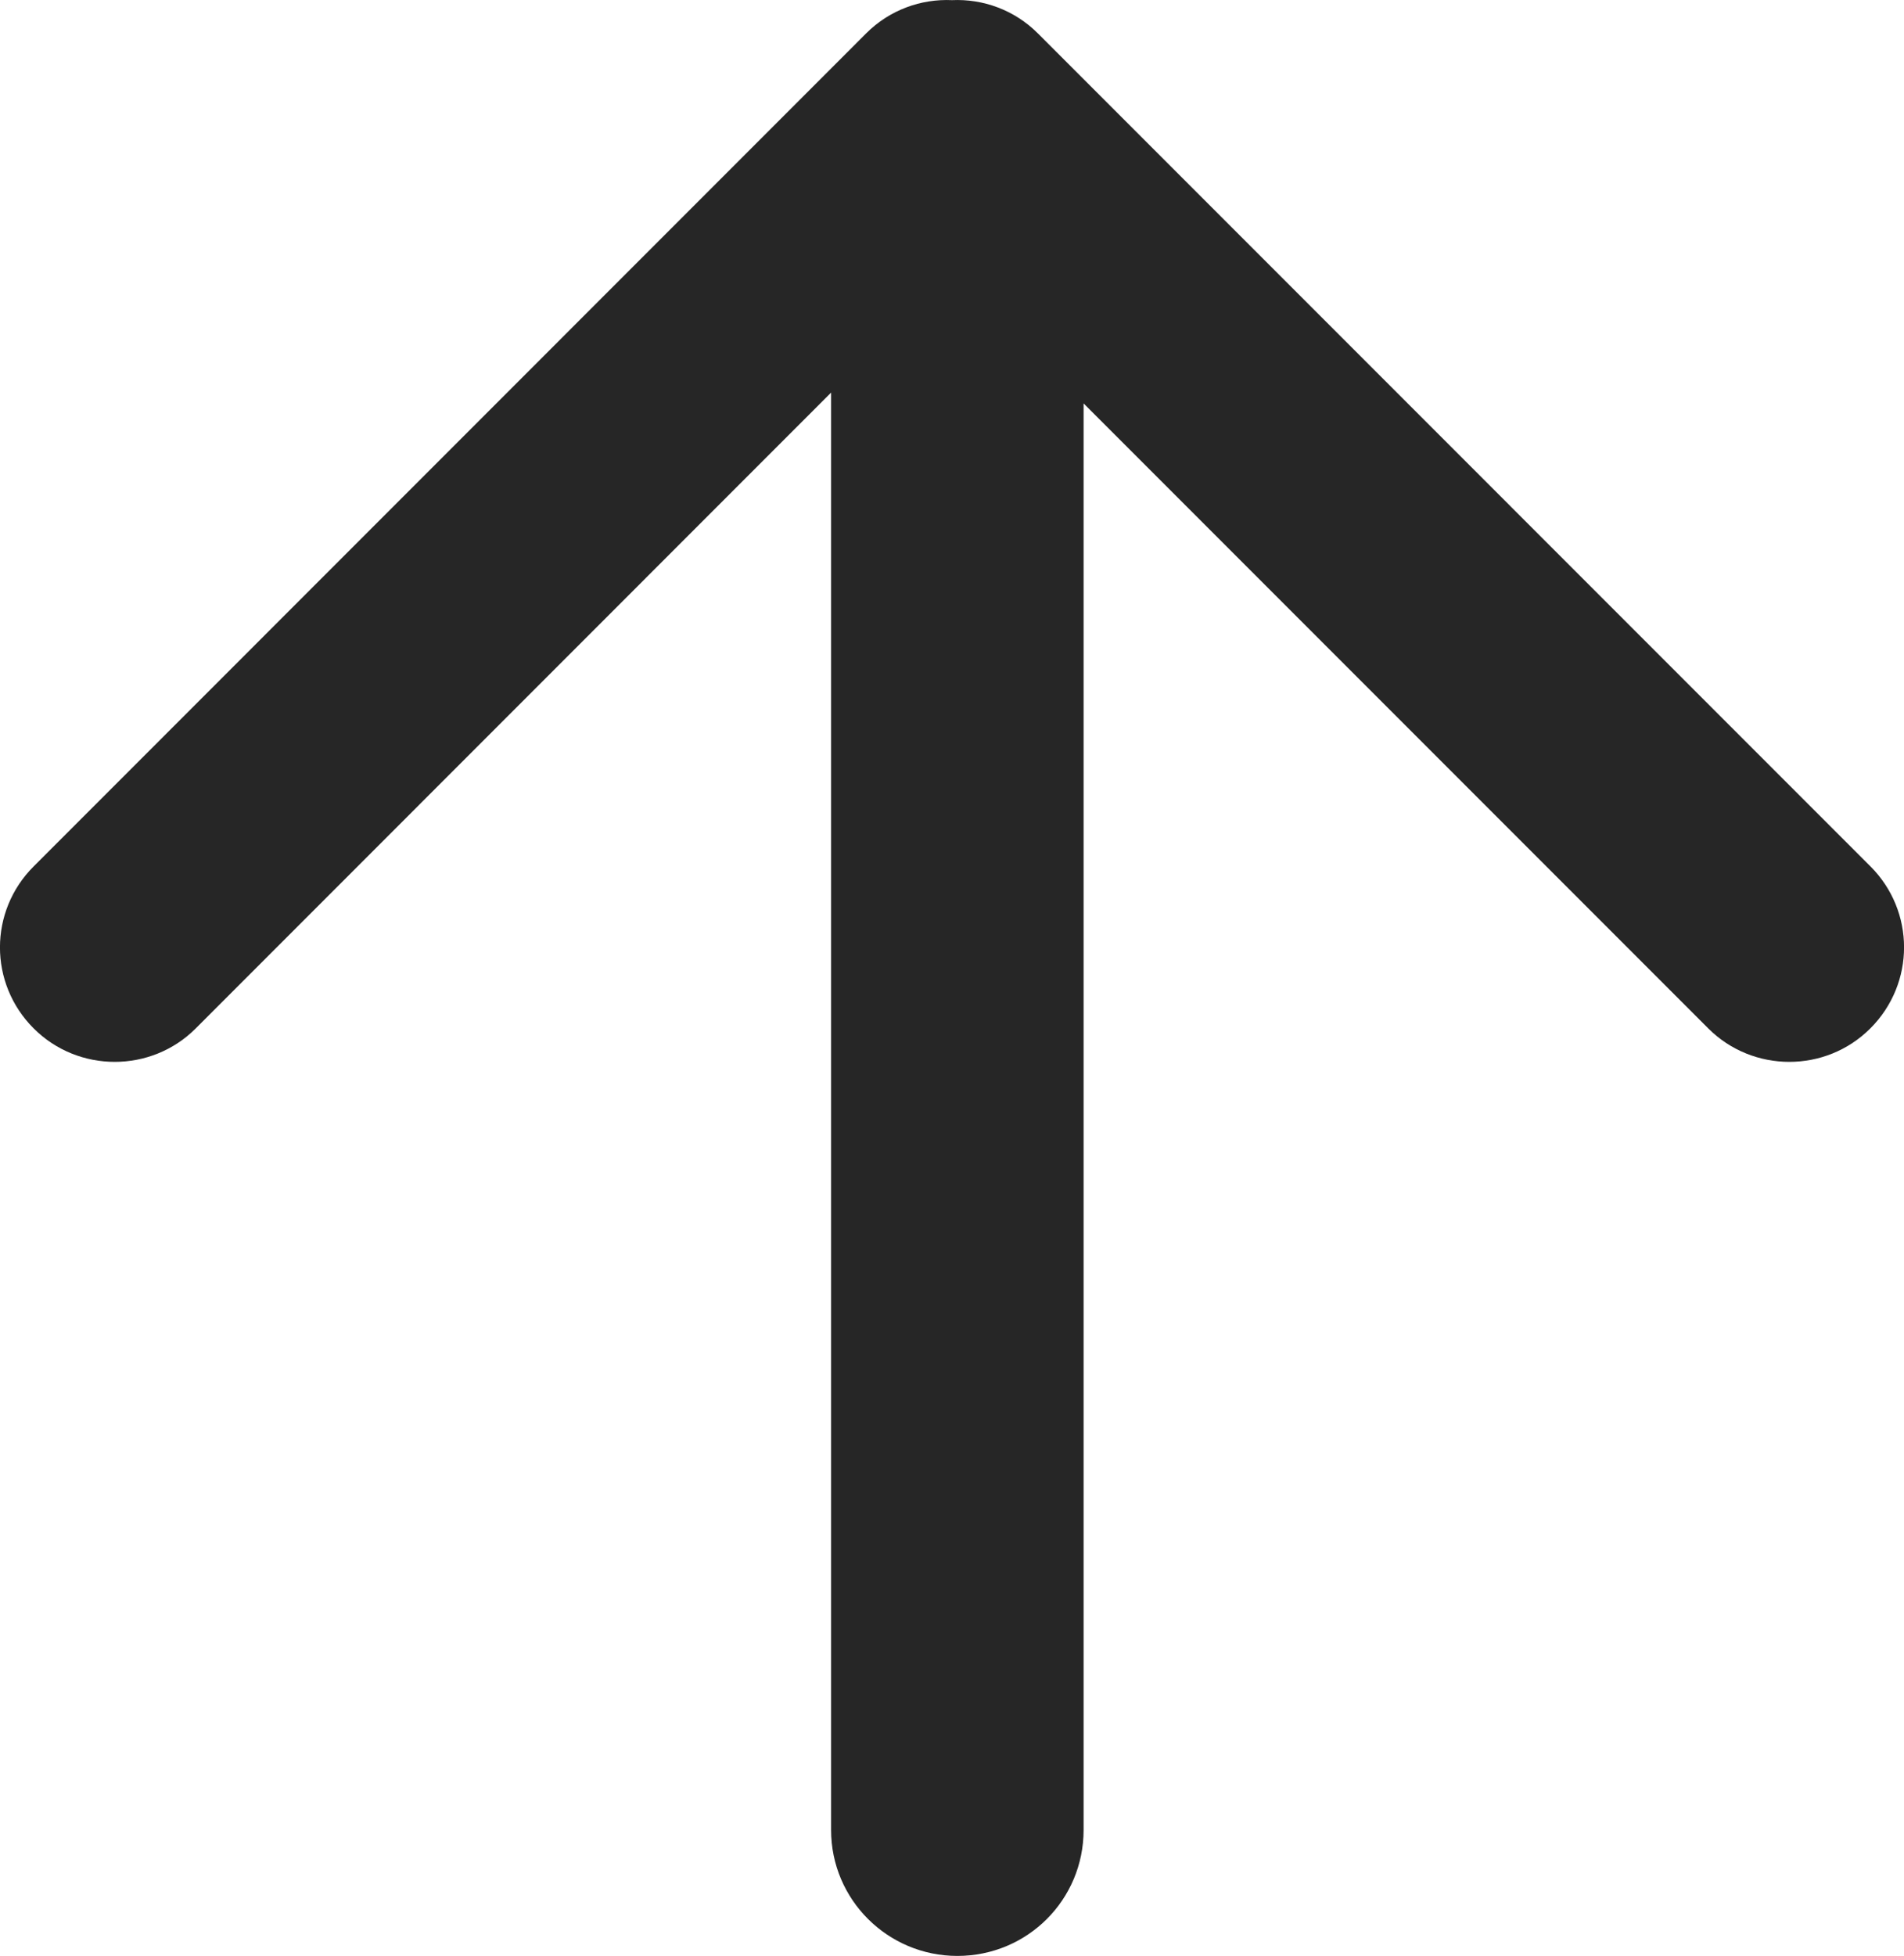 <svg xmlns="http://www.w3.org/2000/svg" xmlns:xlink="http://www.w3.org/1999/xlink" fill="none" version="1.1" width="13.528" height="13.89" viewBox="0 0 13.528 13.89"><g><path d="M7.699,2.865L12.138,7.304C12.454,7.619,12.971,7.621,13.289,7.303C13.609,6.983,13.607,6.47,13.29,6.153L7.374,0.237C7.207,0.07,6.984,-0.009,6.764,0.001C6.544,-0.009,6.321,0.07,6.154,0.237L0.239,6.153C-0.079,6.47,-0.081,6.983,0.239,7.303C0.557,7.621,1.075,7.619,1.39,7.304L5.905,2.788L5.905,12.996C5.905,13.49,6.307,13.89,6.802,13.89C7.301,13.89,7.699,13.49,7.699,12.996L7.699,2.865Z" fill="#262626" fill-opacity="1" style="mix-blend-mode:passthrough"/></g></svg>
